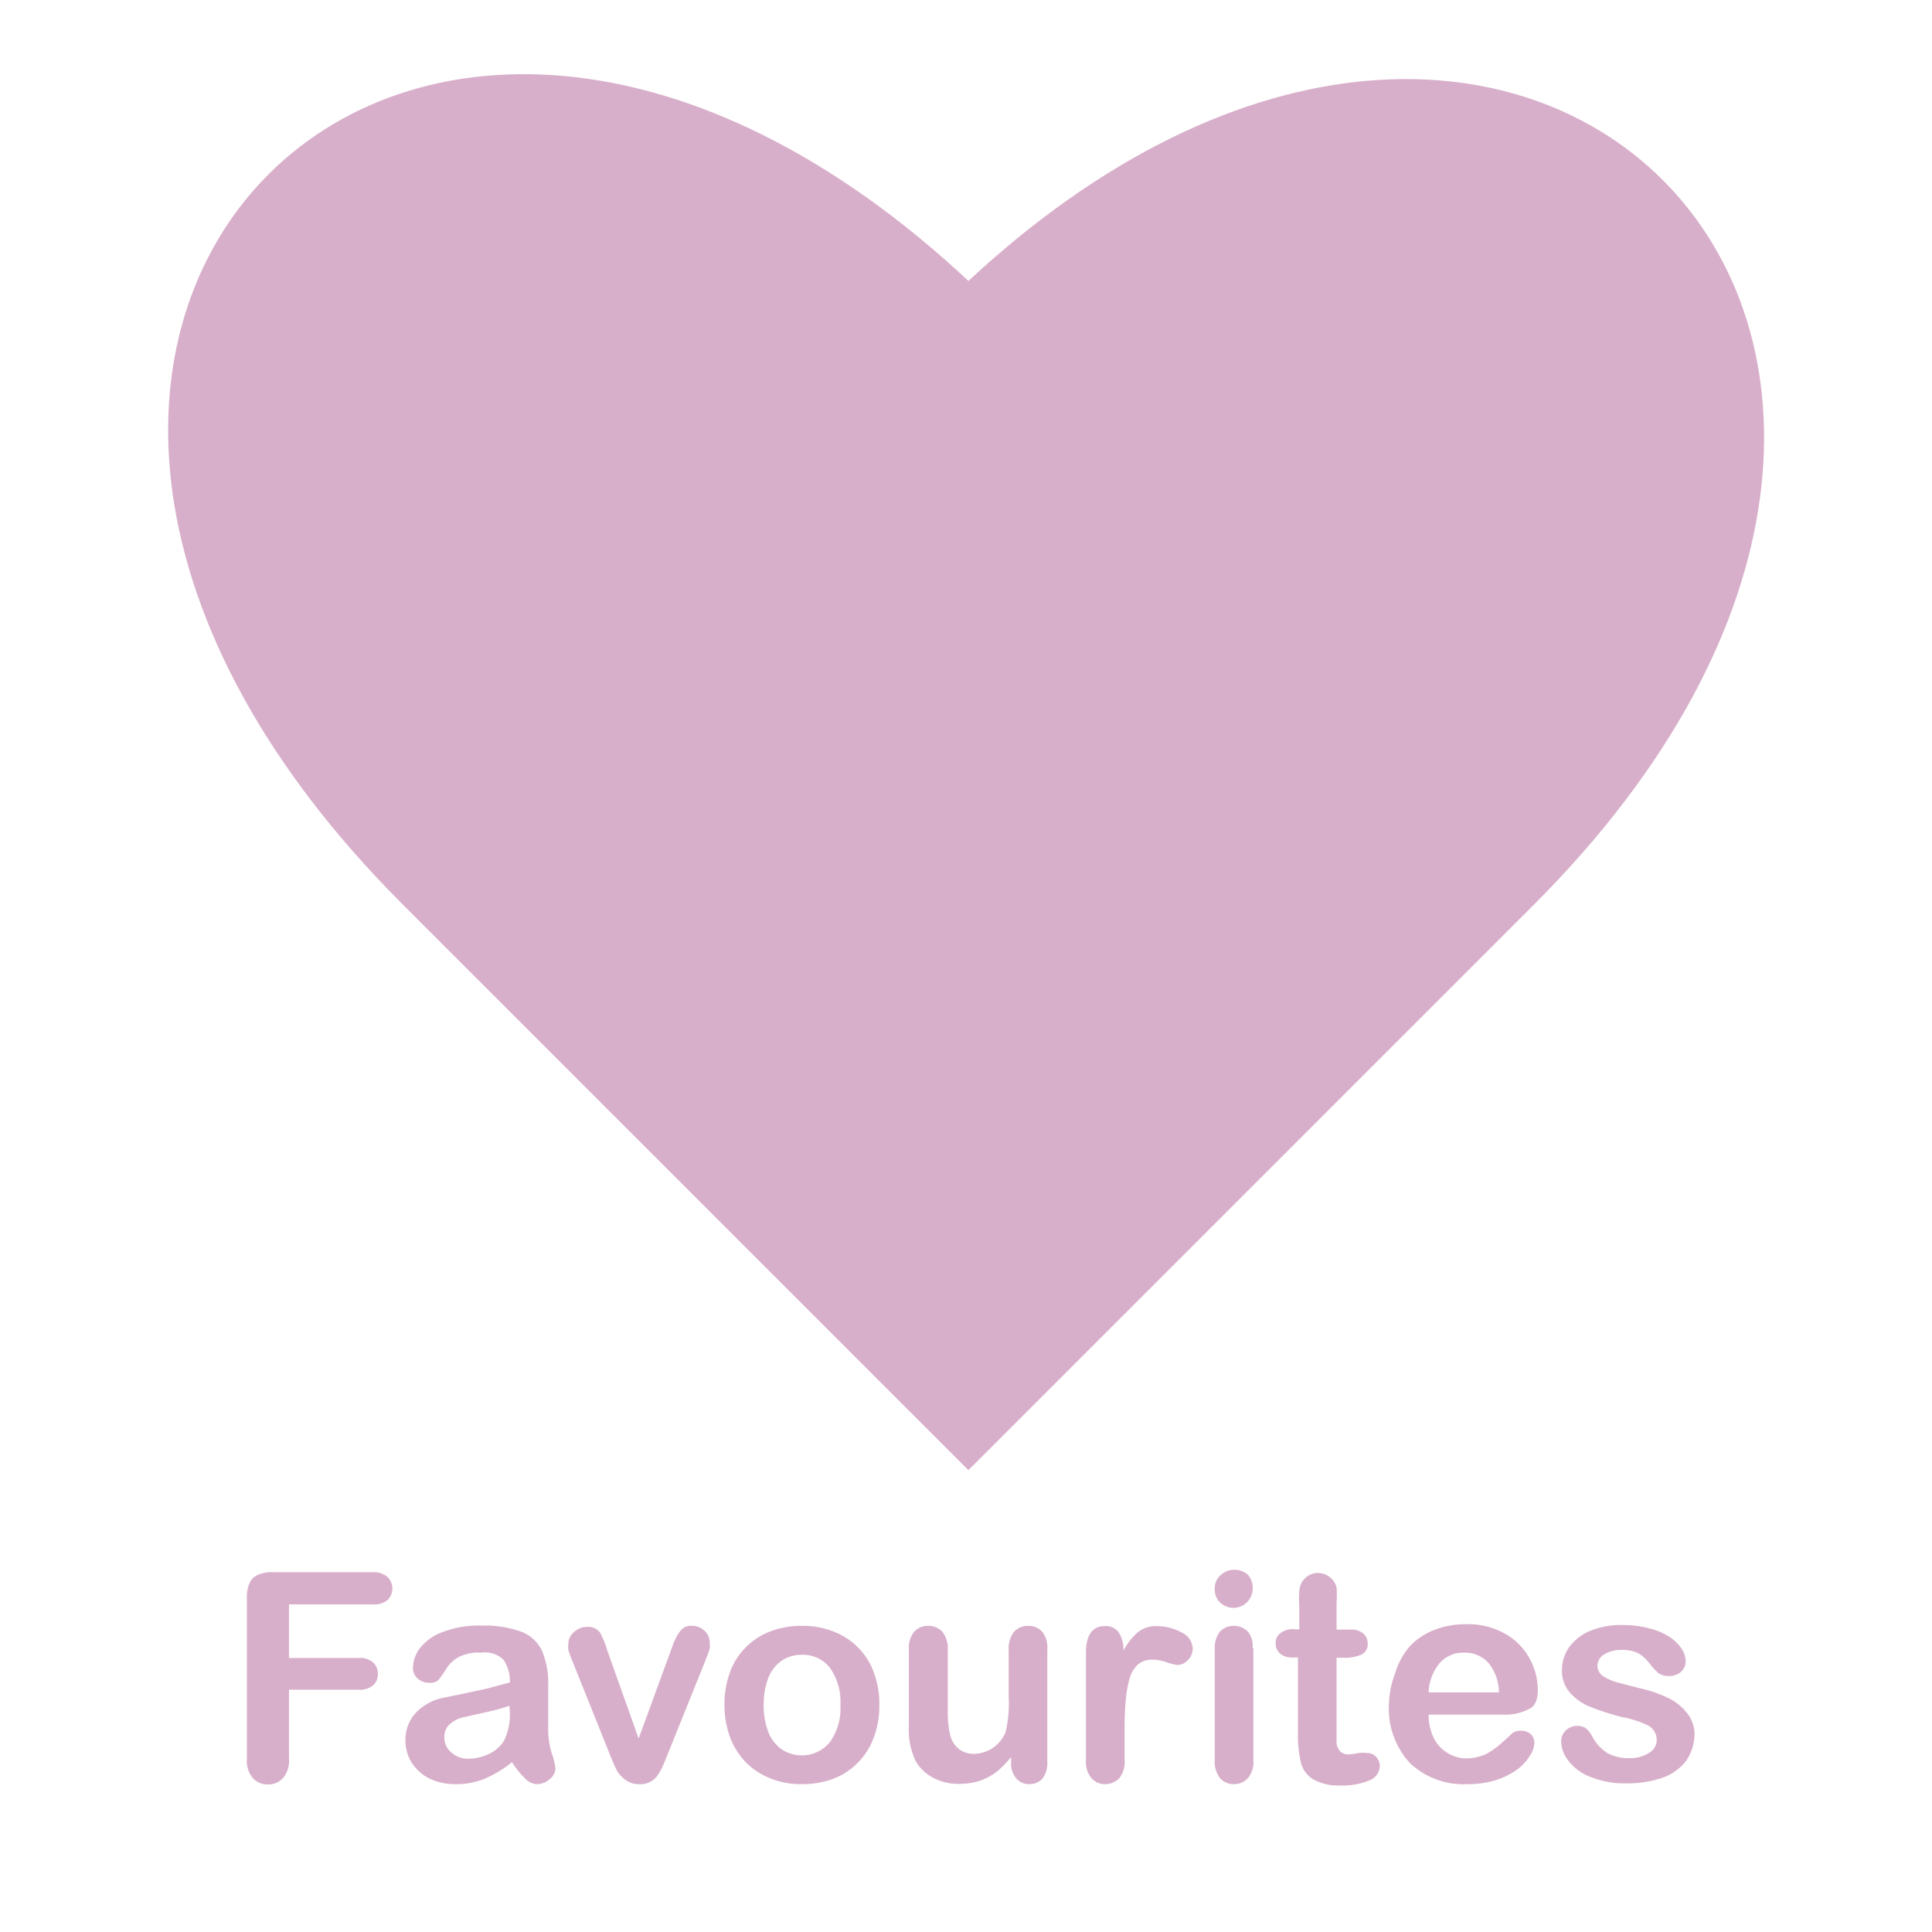 <svg id="Layer_1" data-name="Layer 1" xmlns="http://www.w3.org/2000/svg" viewBox="0 0 72 72"><defs><style>.cls-1,.cls-2{fill:#d8afca;}.cls-1{stroke:#d8afca;stroke-linecap:round;stroke-miterlimit:10;stroke-width:3.08px;}</style></defs><path class="cls-1" d="M36.09,52.61l-20-20c-20-20,0-40.05,20-20,19.73-19.74,39.72.26,20,20Z"/><path class="cls-2" d="M13.88,59.79H10.77v2h2.6a.73.73,0,0,1,.53.16.55.55,0,0,1,.18.43.54.54,0,0,1-.18.43.76.76,0,0,1-.53.16h-2.6v2.57a1,1,0,0,1-.22.72.73.73,0,0,1-.56.24.72.72,0,0,1-.57-.24,1,1,0,0,1-.22-.72v-6A1.28,1.28,0,0,1,9.3,59a.59.59,0,0,1,.31-.31,1.29,1.29,0,0,1,.55-.1h3.72a.79.79,0,0,1,.55.17.6.6,0,0,1,0,.88A.79.79,0,0,1,13.88,59.79Z"/><path class="cls-2" d="M19.08,65.67a4.29,4.29,0,0,1-1,.61,2.73,2.73,0,0,1-1.1.21,2.21,2.21,0,0,1-1-.22,1.71,1.71,0,0,1-.65-.6,1.58,1.58,0,0,1-.22-.82,1.47,1.47,0,0,1,.37-1,1.92,1.92,0,0,1,1-.57l.68-.14.94-.2L19,62.7a1.43,1.43,0,0,0-.23-.84,1,1,0,0,0-.84-.27,1.65,1.65,0,0,0-.83.16,1.24,1.24,0,0,0-.48.46c-.13.2-.23.34-.28.4a.44.44,0,0,1-.35.1.6.6,0,0,1-.43-.16.51.51,0,0,1-.17-.4,1.23,1.23,0,0,1,.27-.74,1.89,1.89,0,0,1,.84-.59,3.71,3.71,0,0,1,1.43-.24,4.07,4.07,0,0,1,1.5.23,1.42,1.42,0,0,1,.77.71,3.15,3.15,0,0,1,.23,1.3c0,.34,0,.63,0,.86v.79a3,3,0,0,0,.13.86,2.68,2.68,0,0,1,.14.57.52.52,0,0,1-.21.4.73.73,0,0,1-.48.19.65.65,0,0,1-.44-.21A3.43,3.43,0,0,1,19.08,65.67Zm-.1-2.1a7.39,7.39,0,0,1-.92.25l-.84.19a1.1,1.1,0,0,0-.45.24.61.61,0,0,0-.21.5.71.71,0,0,0,.25.55.9.9,0,0,0,.65.24,1.74,1.74,0,0,0,.79-.19,1.3,1.3,0,0,0,.54-.49A2.24,2.24,0,0,0,19,63.78Z"/><path class="cls-2" d="M22.63,61.5l1.17,3.29,1.26-3.44a1.9,1.9,0,0,1,.3-.58.51.51,0,0,1,.43-.18.67.67,0,0,1,.47.19.57.57,0,0,1,.19.43,1,1,0,0,1,0,.22,1.35,1.35,0,0,1-.08.24l-.1.26-1.39,3.45-.15.37a2.29,2.29,0,0,1-.21.39.76.76,0,0,1-.69.35.81.81,0,0,1-.49-.14A1.09,1.09,0,0,1,23,66a6.7,6.7,0,0,1-.29-.66L21.37,62a2.6,2.6,0,0,1-.1-.25,2.67,2.67,0,0,1-.09-.26,1.11,1.11,0,0,1,0-.23.58.58,0,0,1,.09-.3.7.7,0,0,1,.25-.23.59.59,0,0,1,.34-.1.55.55,0,0,1,.5.21A3.32,3.32,0,0,1,22.63,61.5Z"/><path class="cls-2" d="M32.77,63.54a3.27,3.27,0,0,1-.2,1.19,2.59,2.59,0,0,1-1.49,1.55,3.29,3.29,0,0,1-1.2.21,3,3,0,0,1-1.18-.22,2.58,2.58,0,0,1-.91-.6,2.77,2.77,0,0,1-.59-.94A3.5,3.5,0,0,1,27,63.54a3.38,3.38,0,0,1,.2-1.21A2.56,2.56,0,0,1,28.7,60.8a3.22,3.22,0,0,1,1.18-.21,3.09,3.09,0,0,1,1.2.22,2.58,2.58,0,0,1,.91.6,2.45,2.45,0,0,1,.58.94A3.23,3.23,0,0,1,32.77,63.54Zm-1.45,0a2.18,2.18,0,0,0-.39-1.38,1.26,1.26,0,0,0-1.05-.49,1.3,1.3,0,0,0-.75.22,1.4,1.4,0,0,0-.5.65,2.75,2.75,0,0,0-.17,1,2.7,2.7,0,0,0,.17,1,1.39,1.39,0,0,0,.5.65,1.35,1.35,0,0,0,1.8-.27A2.17,2.17,0,0,0,31.32,63.54Z"/><path class="cls-2" d="M37.68,65.67v-.19a3.66,3.66,0,0,1-.55.56,2.36,2.36,0,0,1-.63.33,2.55,2.55,0,0,1-.77.11,2,2,0,0,1-.94-.22,1.64,1.64,0,0,1-.65-.6,2.67,2.67,0,0,1-.27-1.33V61.46a.94.94,0,0,1,.2-.65.68.68,0,0,1,.52-.22.72.72,0,0,1,.53.22,1,1,0,0,1,.2.65v2.32a3.85,3.85,0,0,0,.08.84,1,1,0,0,0,.31.54.89.89,0,0,0,.6.2,1.28,1.28,0,0,0,.69-.22,1.37,1.37,0,0,0,.47-.57,4.65,4.65,0,0,0,.12-1.35V61.46a1,1,0,0,1,.2-.65.72.72,0,0,1,.53-.22.69.69,0,0,1,.52.22.94.94,0,0,1,.19.65v4.2a.94.94,0,0,1-.18.62.64.64,0,0,1-.49.21.61.61,0,0,1-.49-.22A.85.85,0,0,1,37.68,65.67Z"/><path class="cls-2" d="M41.91,64.39V65.6a.94.94,0,0,1-.2.67.73.73,0,0,1-.53.22.65.65,0,0,1-.51-.23.92.92,0,0,1-.2-.66v-4c0-.65.23-1,.7-1a.6.6,0,0,1,.52.23,1.23,1.23,0,0,1,.18.68,2.47,2.47,0,0,1,.53-.68,1.12,1.12,0,0,1,.73-.23,1.93,1.93,0,0,1,.89.23.7.7,0,0,1,.43.61.61.61,0,0,1-.19.44.57.57,0,0,1-.39.17,2.36,2.36,0,0,1-.39-.1,1.64,1.64,0,0,0-.54-.1.81.81,0,0,0-.52.17,1.09,1.09,0,0,0-.31.49,4,4,0,0,0-.15.79C41.93,63.59,41.91,64,41.91,64.39Z"/><path class="cls-2" d="M46,59.92a.74.74,0,0,1-.52-.19.66.66,0,0,1-.21-.52.64.64,0,0,1,.22-.51.73.73,0,0,1,.51-.2.77.77,0,0,1,.5.18.76.76,0,0,1,0,1A.71.71,0,0,1,46,59.92Zm.71,1.5V65.6a.92.92,0,0,1-.2.66.7.7,0,0,1-.53.23.68.68,0,0,1-.52-.23,1,1,0,0,1-.19-.66V61.46a1,1,0,0,1,.19-.65.71.71,0,0,1,.52-.22.73.73,0,0,1,.53.22A.85.85,0,0,1,46.68,61.42Z"/><path class="cls-2" d="M48.26,60.72h.16v-.87a4.2,4.2,0,0,1,0-.55.72.72,0,0,1,.1-.34.69.69,0,0,1,.24-.24.65.65,0,0,1,.36-.1.72.72,0,0,1,.5.21.64.64,0,0,1,.19.34,3.71,3.71,0,0,1,0,.56v1h.53a.68.68,0,0,1,.47.15.49.49,0,0,1,.16.37.42.42,0,0,1-.23.41,1.5,1.5,0,0,1-.66.12h-.27v2.66c0,.23,0,.4,0,.53a.52.52,0,0,0,.13.29.42.42,0,0,0,.33.12,1.93,1.93,0,0,0,.35-.05,1.69,1.69,0,0,1,.34,0,.43.43,0,0,1,.32.14.48.48,0,0,1,.14.34.58.58,0,0,1-.39.54,2.6,2.6,0,0,1-1.09.19,1.89,1.89,0,0,1-1-.23,1,1,0,0,1-.46-.63,4.42,4.42,0,0,1-.11-1.08V61.77h-.19a.69.69,0,0,1-.48-.15.49.49,0,0,1-.16-.38.44.44,0,0,1,.17-.37A.73.73,0,0,1,48.26,60.72Z"/><path class="cls-2" d="M56.07,63.9H53.24a2.06,2.06,0,0,0,.19.87,1.35,1.35,0,0,0,.52.56,1.33,1.33,0,0,0,.71.2,1.72,1.72,0,0,0,.47-.07,1.33,1.33,0,0,0,.42-.19,2.57,2.57,0,0,0,.37-.28c.11-.09.26-.23.44-.4a.51.51,0,0,1,.32-.09.52.52,0,0,1,.36.12.43.43,0,0,1,.14.34.88.88,0,0,1-.16.46,1.79,1.79,0,0,1-.46.51,2.85,2.85,0,0,1-.78.4,3.51,3.51,0,0,1-1.08.16,2.9,2.9,0,0,1-2.17-.8,3,3,0,0,1-.77-2.16A3.5,3.5,0,0,1,52,62.34a2.64,2.64,0,0,1,.55-1,2.49,2.49,0,0,1,.91-.6,3.18,3.18,0,0,1,1.18-.21,2.8,2.8,0,0,1,1.46.36,2.32,2.32,0,0,1,.91.93,2.44,2.44,0,0,1,.3,1.15c0,.37-.1.61-.31.71A1.91,1.91,0,0,1,56.07,63.9Zm-2.83-.83h2.62a1.76,1.76,0,0,0-.4-1.11,1.18,1.18,0,0,0-.91-.37,1.16,1.16,0,0,0-.89.38A1.82,1.82,0,0,0,53.24,63.07Z"/><path class="cls-2" d="M63.15,64.59a1.83,1.83,0,0,1-.29,1,1.89,1.89,0,0,1-.87.65,4,4,0,0,1-1.38.22,3.38,3.38,0,0,1-1.34-.24,1.91,1.91,0,0,1-.82-.6,1.2,1.2,0,0,1-.27-.72.57.57,0,0,1,.17-.41.6.6,0,0,1,.43-.17.52.52,0,0,1,.35.11,1.2,1.2,0,0,1,.23.32,1.6,1.6,0,0,0,.54.58,1.66,1.66,0,0,0,.84.19,1.25,1.25,0,0,0,.72-.2.55.55,0,0,0,.28-.44.61.61,0,0,0-.29-.56,3.69,3.69,0,0,0-1-.33,9.67,9.67,0,0,1-1.21-.39,2,2,0,0,1-.75-.54,1.22,1.22,0,0,1-.28-.82,1.49,1.49,0,0,1,.25-.83,1.86,1.86,0,0,1,.77-.62,3,3,0,0,1,1.22-.23,3.83,3.83,0,0,1,1,.12,2.6,2.6,0,0,1,.75.31,1.62,1.62,0,0,1,.46.44.88.88,0,0,1,.16.47.53.53,0,0,1-.17.4.65.65,0,0,1-.48.16.64.64,0,0,1-.38-.12,2.91,2.91,0,0,1-.35-.39,1.41,1.41,0,0,0-.39-.34,1.29,1.29,0,0,0-.61-.12,1.18,1.18,0,0,0-.65.16.51.51,0,0,0-.26.42.49.49,0,0,0,.19.38,2,2,0,0,0,.52.24l.89.23a4.78,4.78,0,0,1,1.1.39,2,2,0,0,1,.65.54A1.27,1.27,0,0,1,63.15,64.59Z"/></svg>